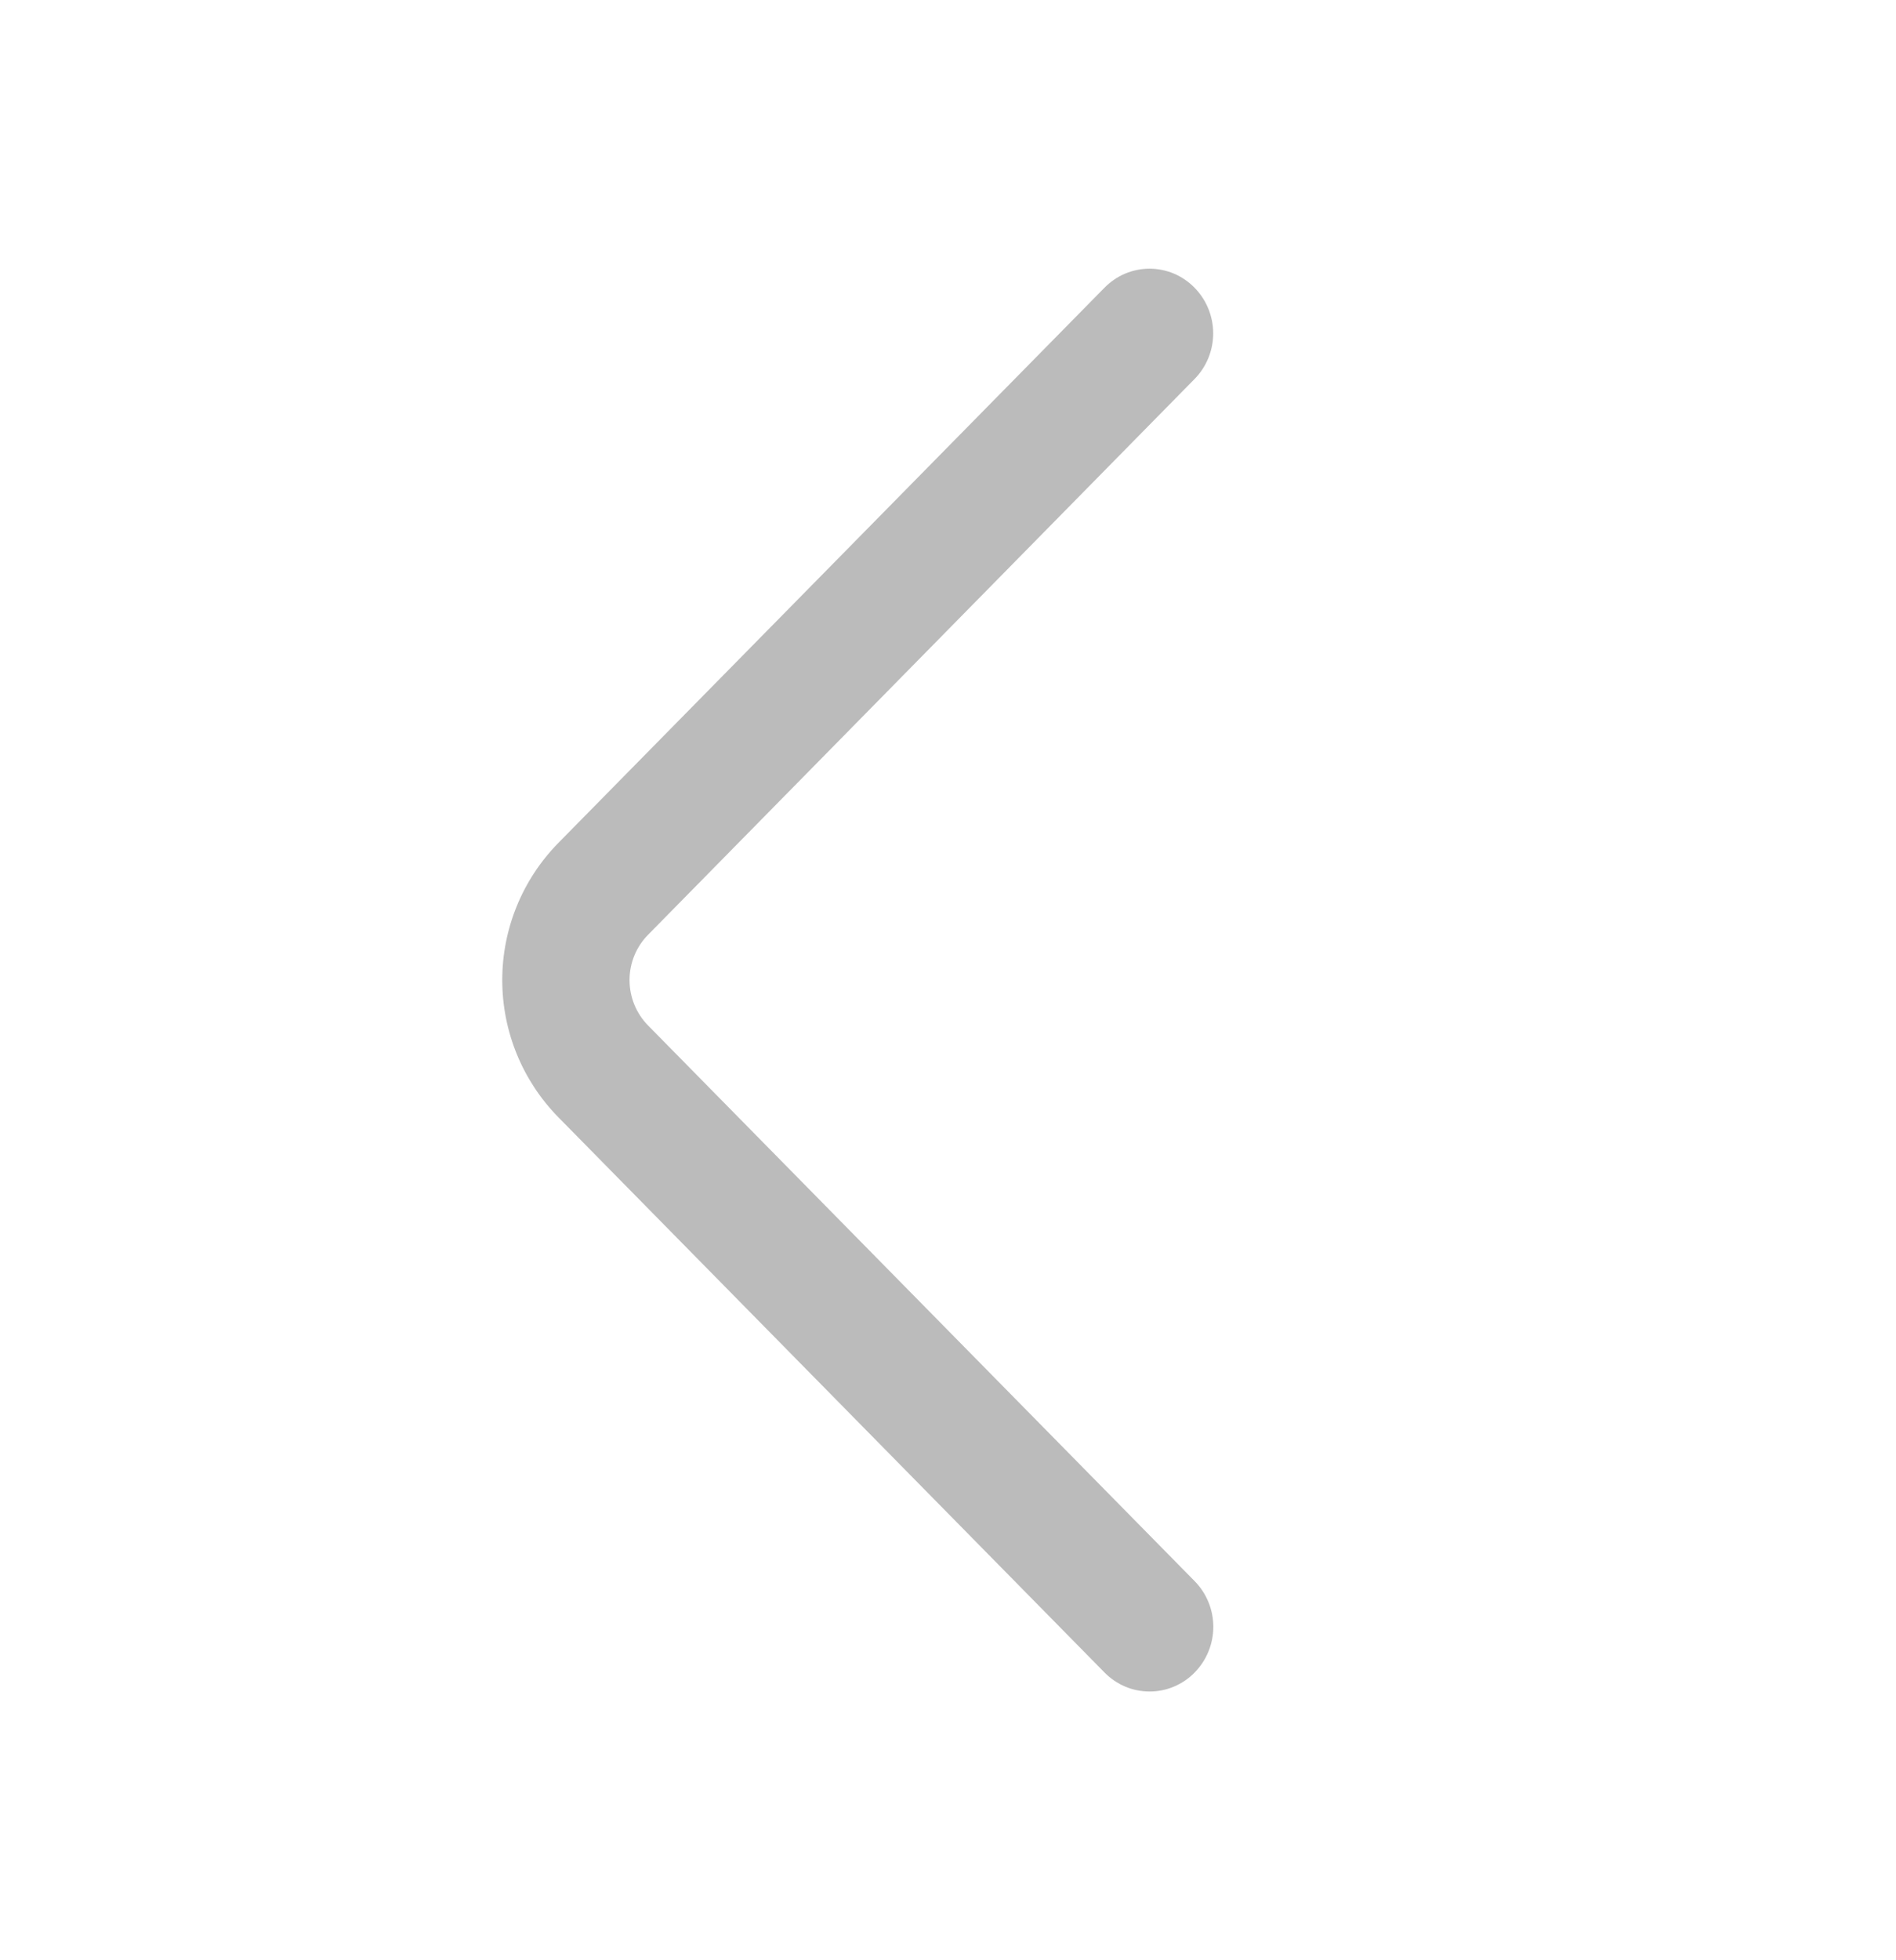 <svg width="30" height="31" viewBox="0 0 30 31" fill="none" xmlns="http://www.w3.org/2000/svg">
<path d="M18.902 25.004L10.257 16.22C10.067 16.028 9.961 15.769 9.961 15.499C9.961 15.23 10.067 14.971 10.257 14.78L18.9 5.995C19.09 5.802 19.196 5.543 19.196 5.272C19.196 5.002 19.09 4.742 18.9 4.549C18.808 4.455 18.697 4.379 18.575 4.327C18.453 4.276 18.321 4.249 18.189 4.249C18.056 4.249 17.925 4.276 17.803 4.327C17.68 4.379 17.57 4.455 17.477 4.549L8.833 13.332C8.265 13.911 7.947 14.689 7.947 15.499C7.947 16.31 8.265 17.088 8.833 17.667L17.477 26.45C17.57 26.545 17.681 26.62 17.803 26.672C17.925 26.724 18.057 26.75 18.19 26.75C18.323 26.75 18.454 26.724 18.576 26.672C18.699 26.62 18.81 26.545 18.902 26.45C19.092 26.257 19.198 25.997 19.198 25.727C19.198 25.456 19.092 25.197 18.902 25.004Z" fill="#BBBBBB"/>
</svg>
